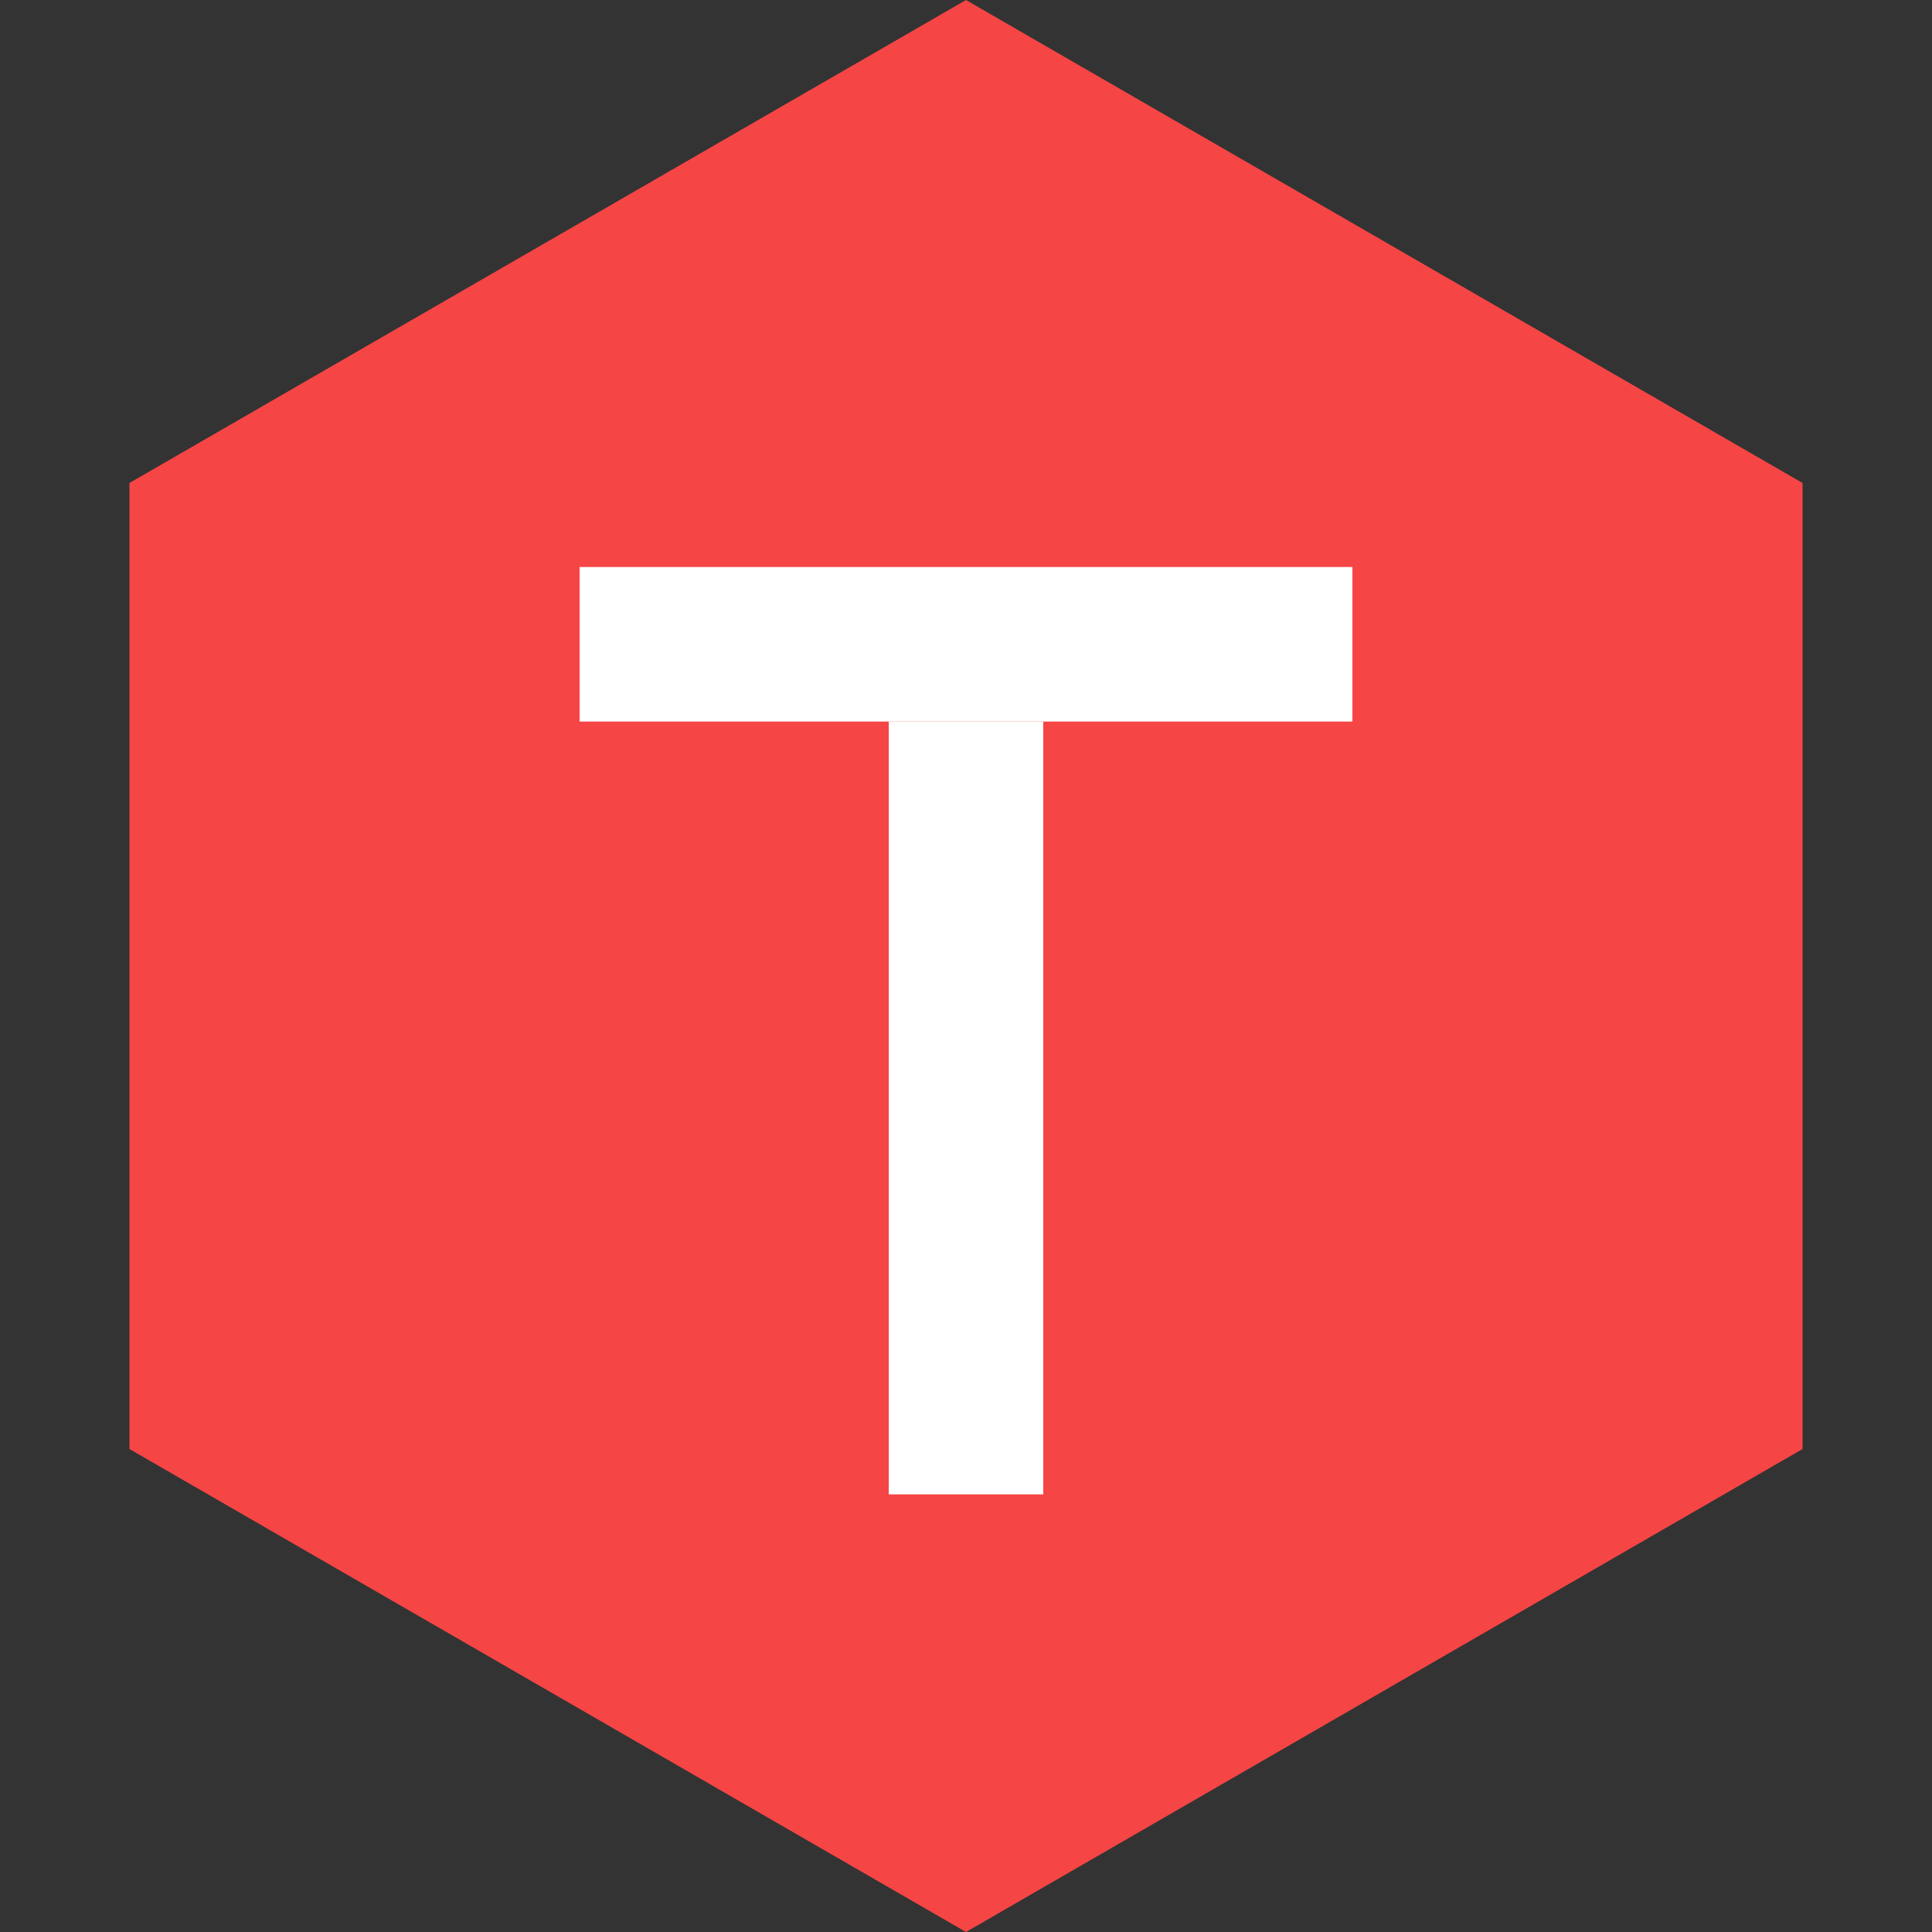 <svg xmlns="http://www.w3.org/2000/svg" xmlns:xlink="http://www.w3.org/1999/xlink" fill="none" version="1.1" width="100" height="100" viewBox="0 0 100 100"><rect x="0" y="0" width="100" height="100" fill="#333333" stroke="none"/><g style="mix-blend-mode:passthrough"><g><g style="mix-blend-mode:passthrough"><path d="M50,7.10543e-15L93.301,25L93.301,75L50,100L6.699,75L6.699,25L50,7.10543e-15Z" fill="#F64545" fill-opacity="1"/></g><g style="mix-blend-mode:passthrough"><g><g style="mix-blend-mode:passthrough"><rect x="30" y="29.348" width="40" height="8" rx="0" fill="#FFFFFF" fill-opacity="1"/></g><g style="mix-blend-mode:passthrough"><rect x="46" y="37.348" width="8" height="40" rx="0" fill="#FFFFFF" fill-opacity="1"/></g></g></g></g></g></svg>